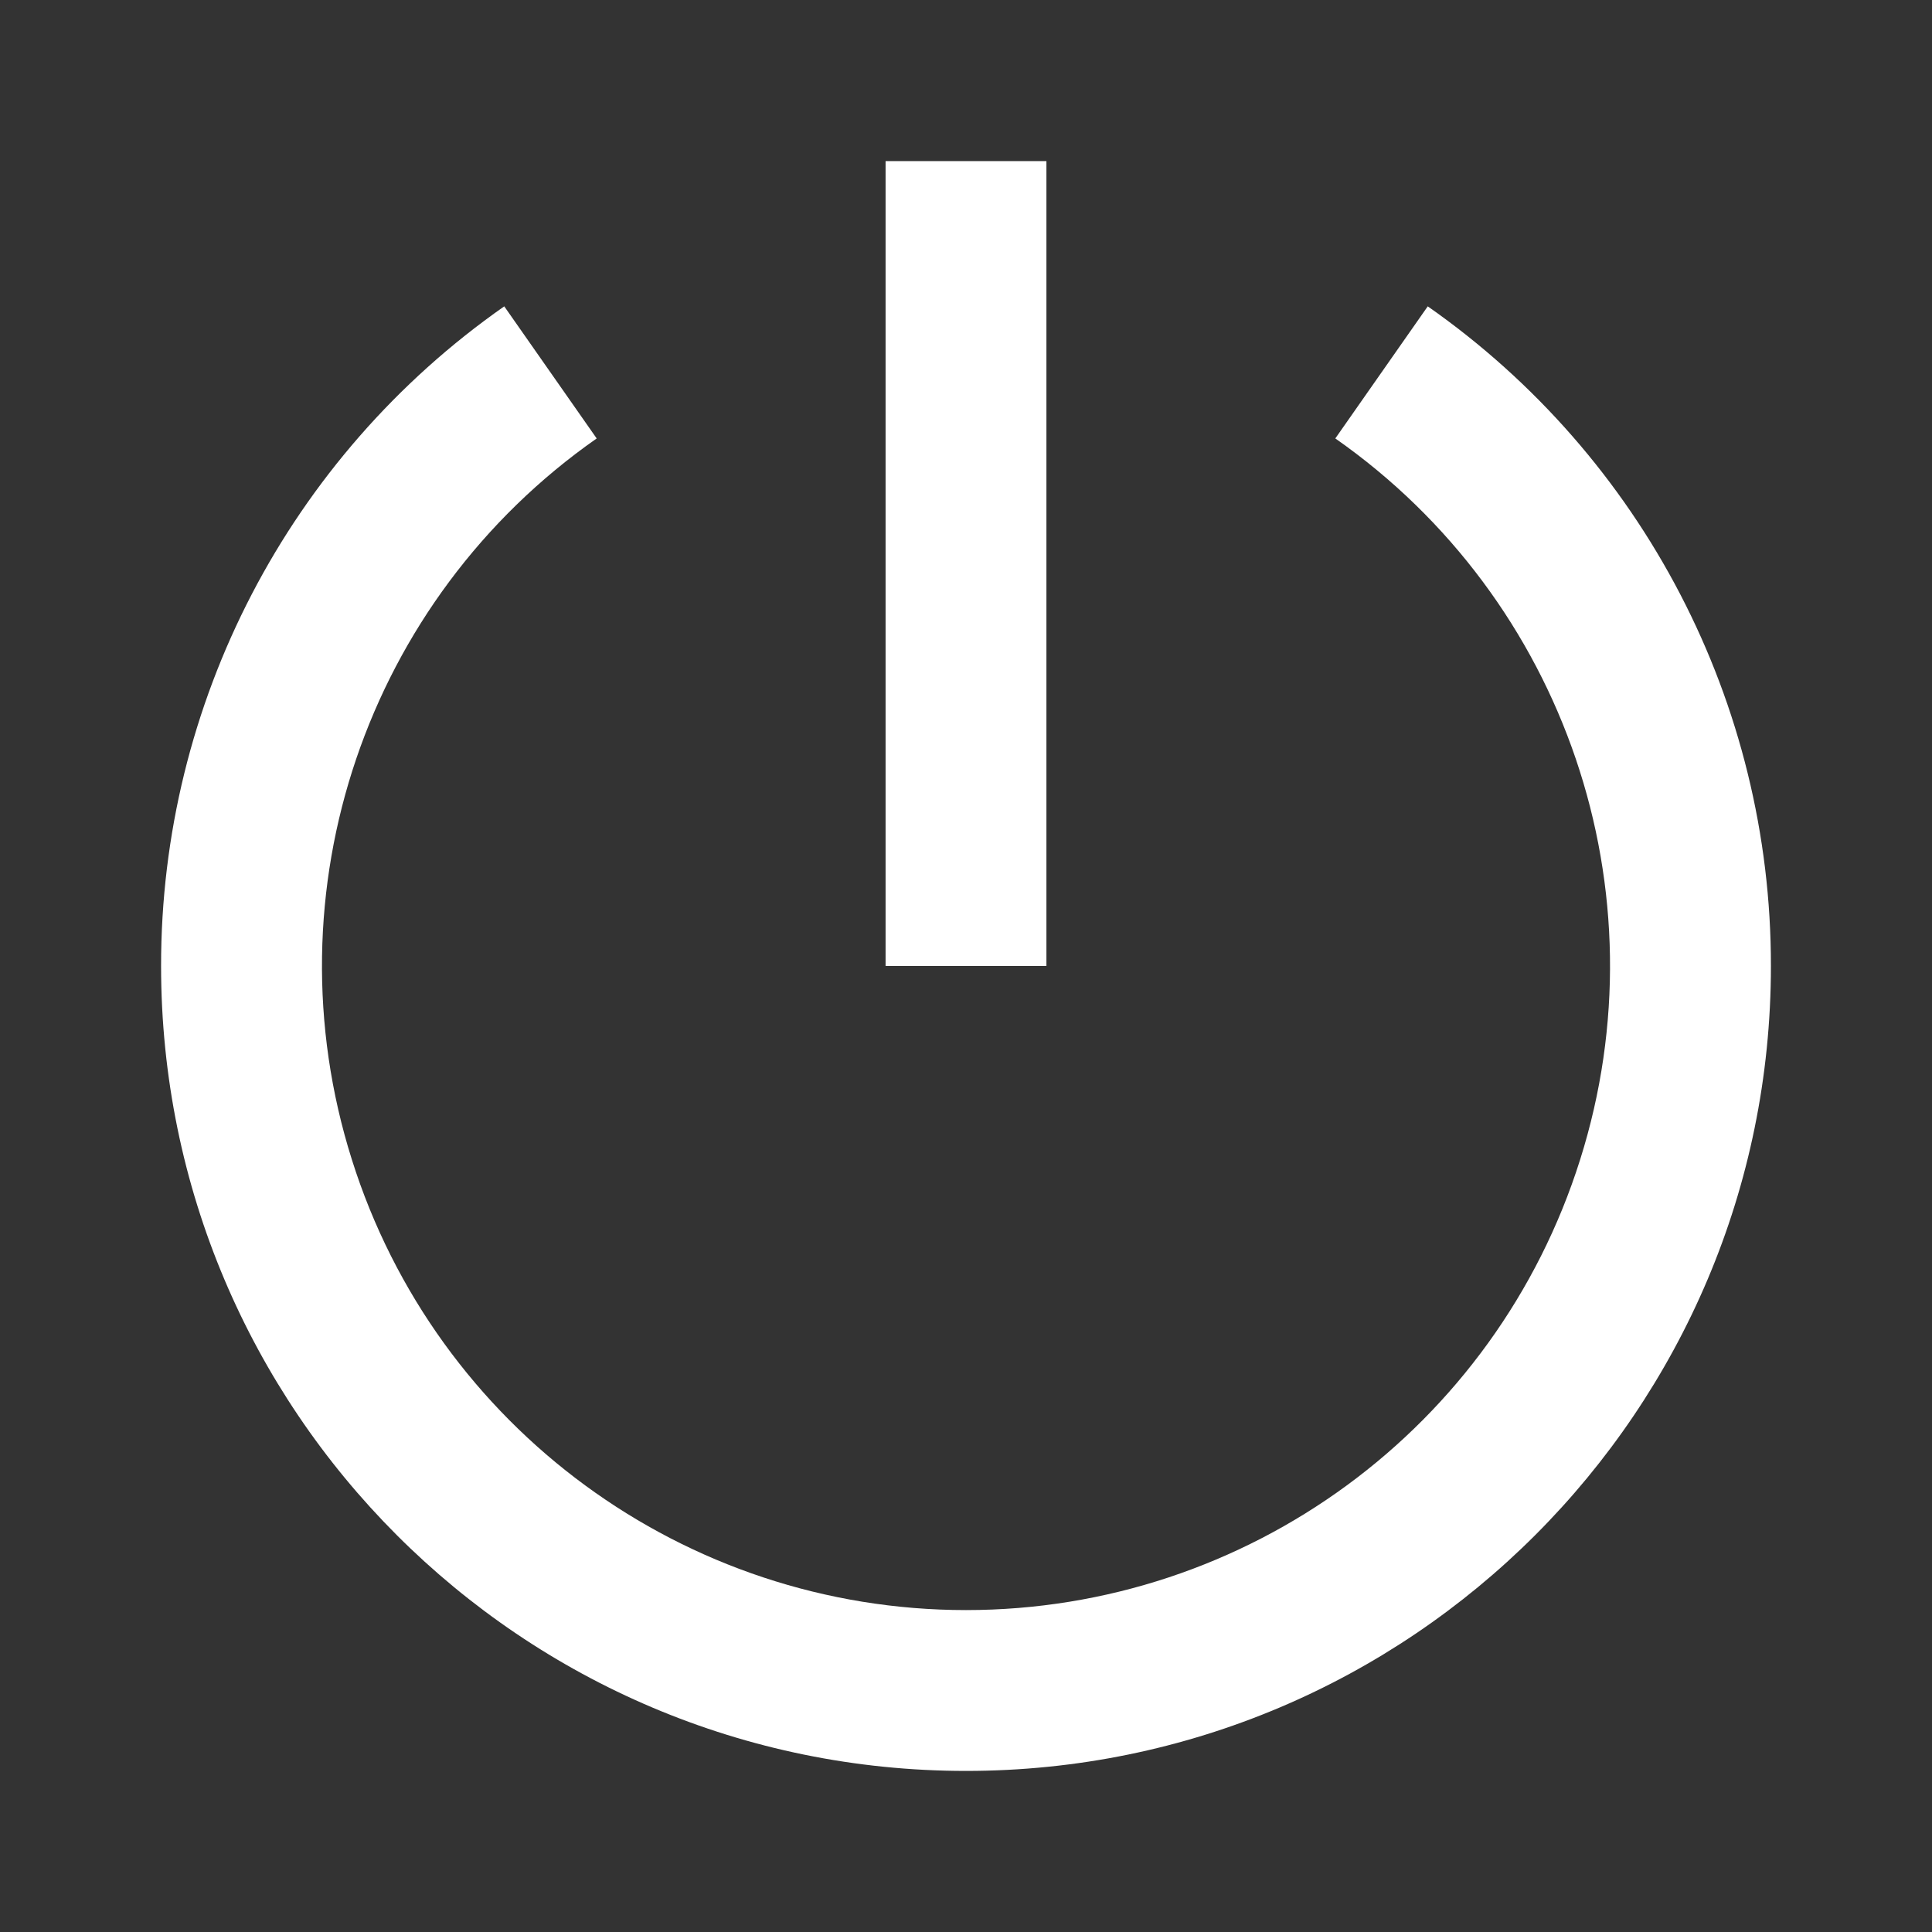 <?xml version="1.0" encoding="UTF-8"?>
<svg xmlns="http://www.w3.org/2000/svg" xmlns:xlink="http://www.w3.org/1999/xlink" width="32" height="32" viewBox="0 0 32 32" version="1.1">
<rect x="0" y="0" width="32" height="32" fill="#333333" stroke="none"/>
<g id="surface1">
<path style=" stroke:none;fill-rule:nonzero;fill:rgb(100%,100%,100%);fill-opacity:1;" d="M 8.352 5.074 L 9.883 7.262 C 6.07 9.93 4.426 14.766 5.828 19.207 C 7.227 23.648 11.344 26.668 16 26.668 C 20.656 26.668 24.773 23.648 26.172 19.207 C 27.574 14.766 25.93 9.93 22.117 7.262 L 23.648 5.074 C 27.215 7.57 29.336 11.648 29.332 16 C 29.332 23.363 23.363 29.332 16 29.332 C 8.637 29.332 2.668 23.363 2.668 16 C 2.664 11.648 4.785 7.57 8.352 5.074 Z M 14.668 16 L 14.668 2.668 L 17.332 2.668 L 17.332 16 Z M 14.668 16 "/>
</g>
</svg>
